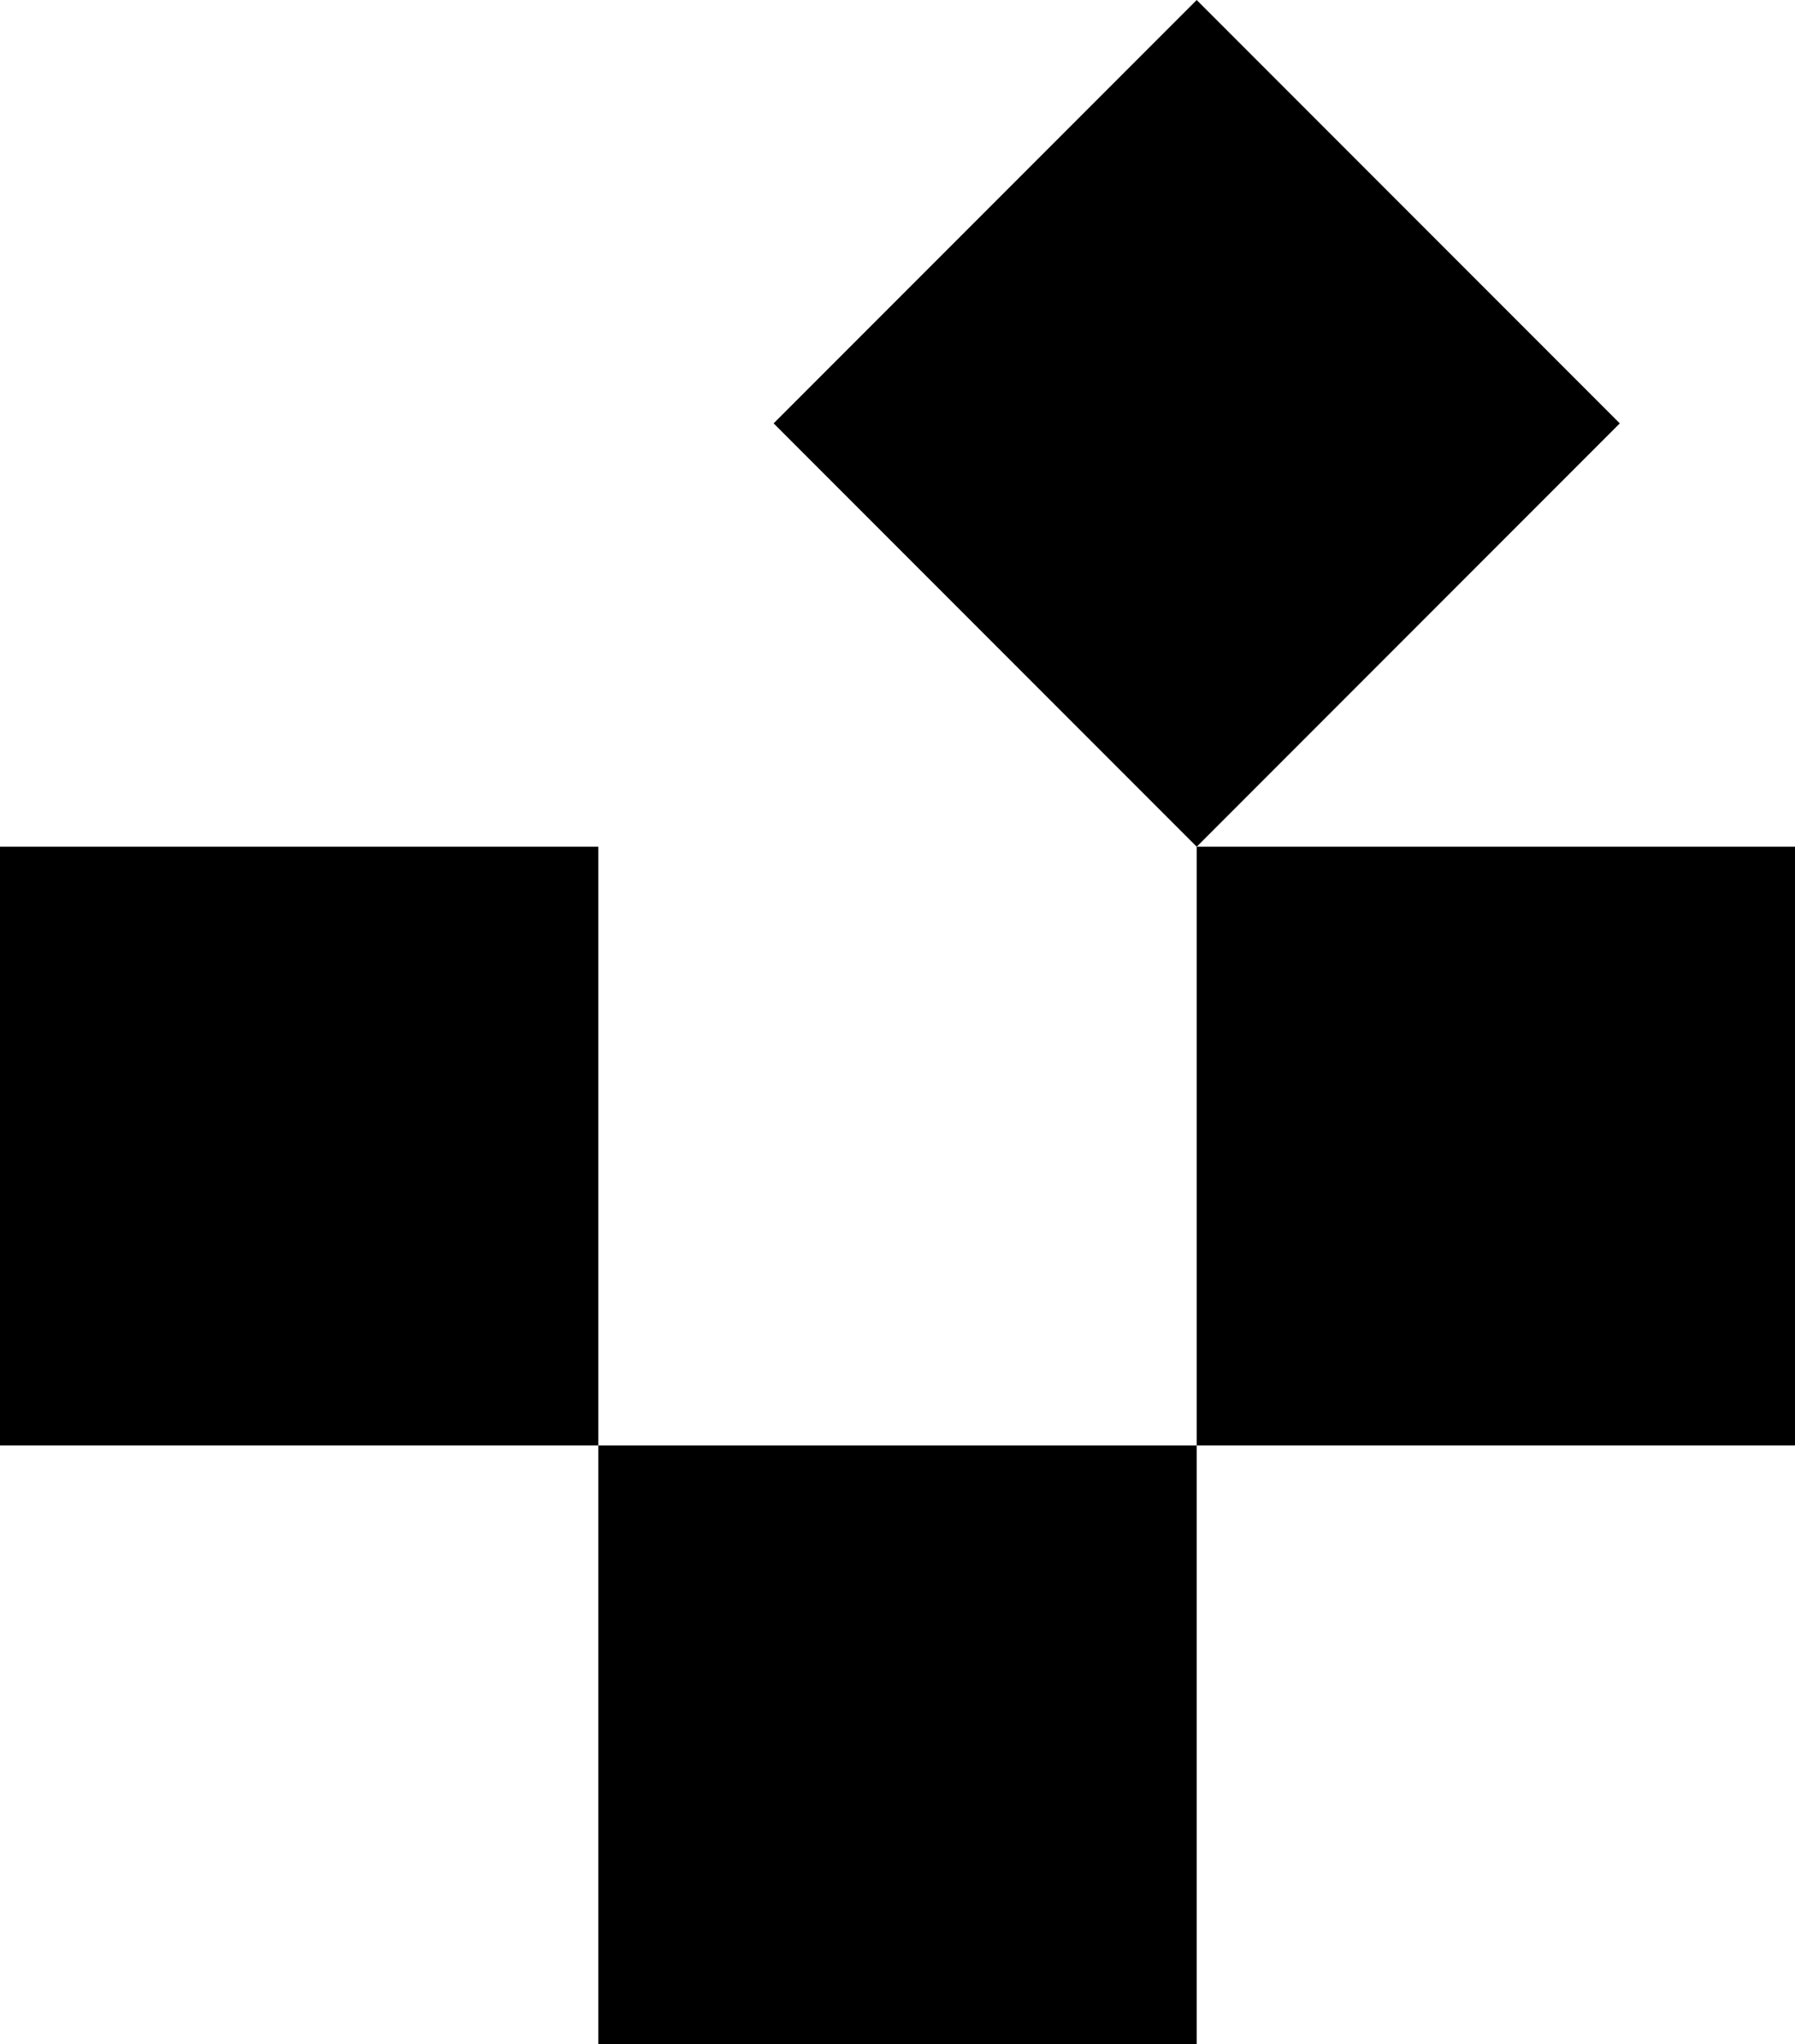 <svg data-name="Layer 1" xmlns="http://www.w3.org/2000/svg" viewBox="0 0 546.45 621.91"><path d="M0 257.6h182.15v182.15H0zM364.3 257.6h182.15v182.15H364.3z"></path><path d="M235.512 128.806 364.311.007l128.8 128.8-128.8 128.8zM182.15 439.75H364.3V621.9H182.15z"></path></svg>